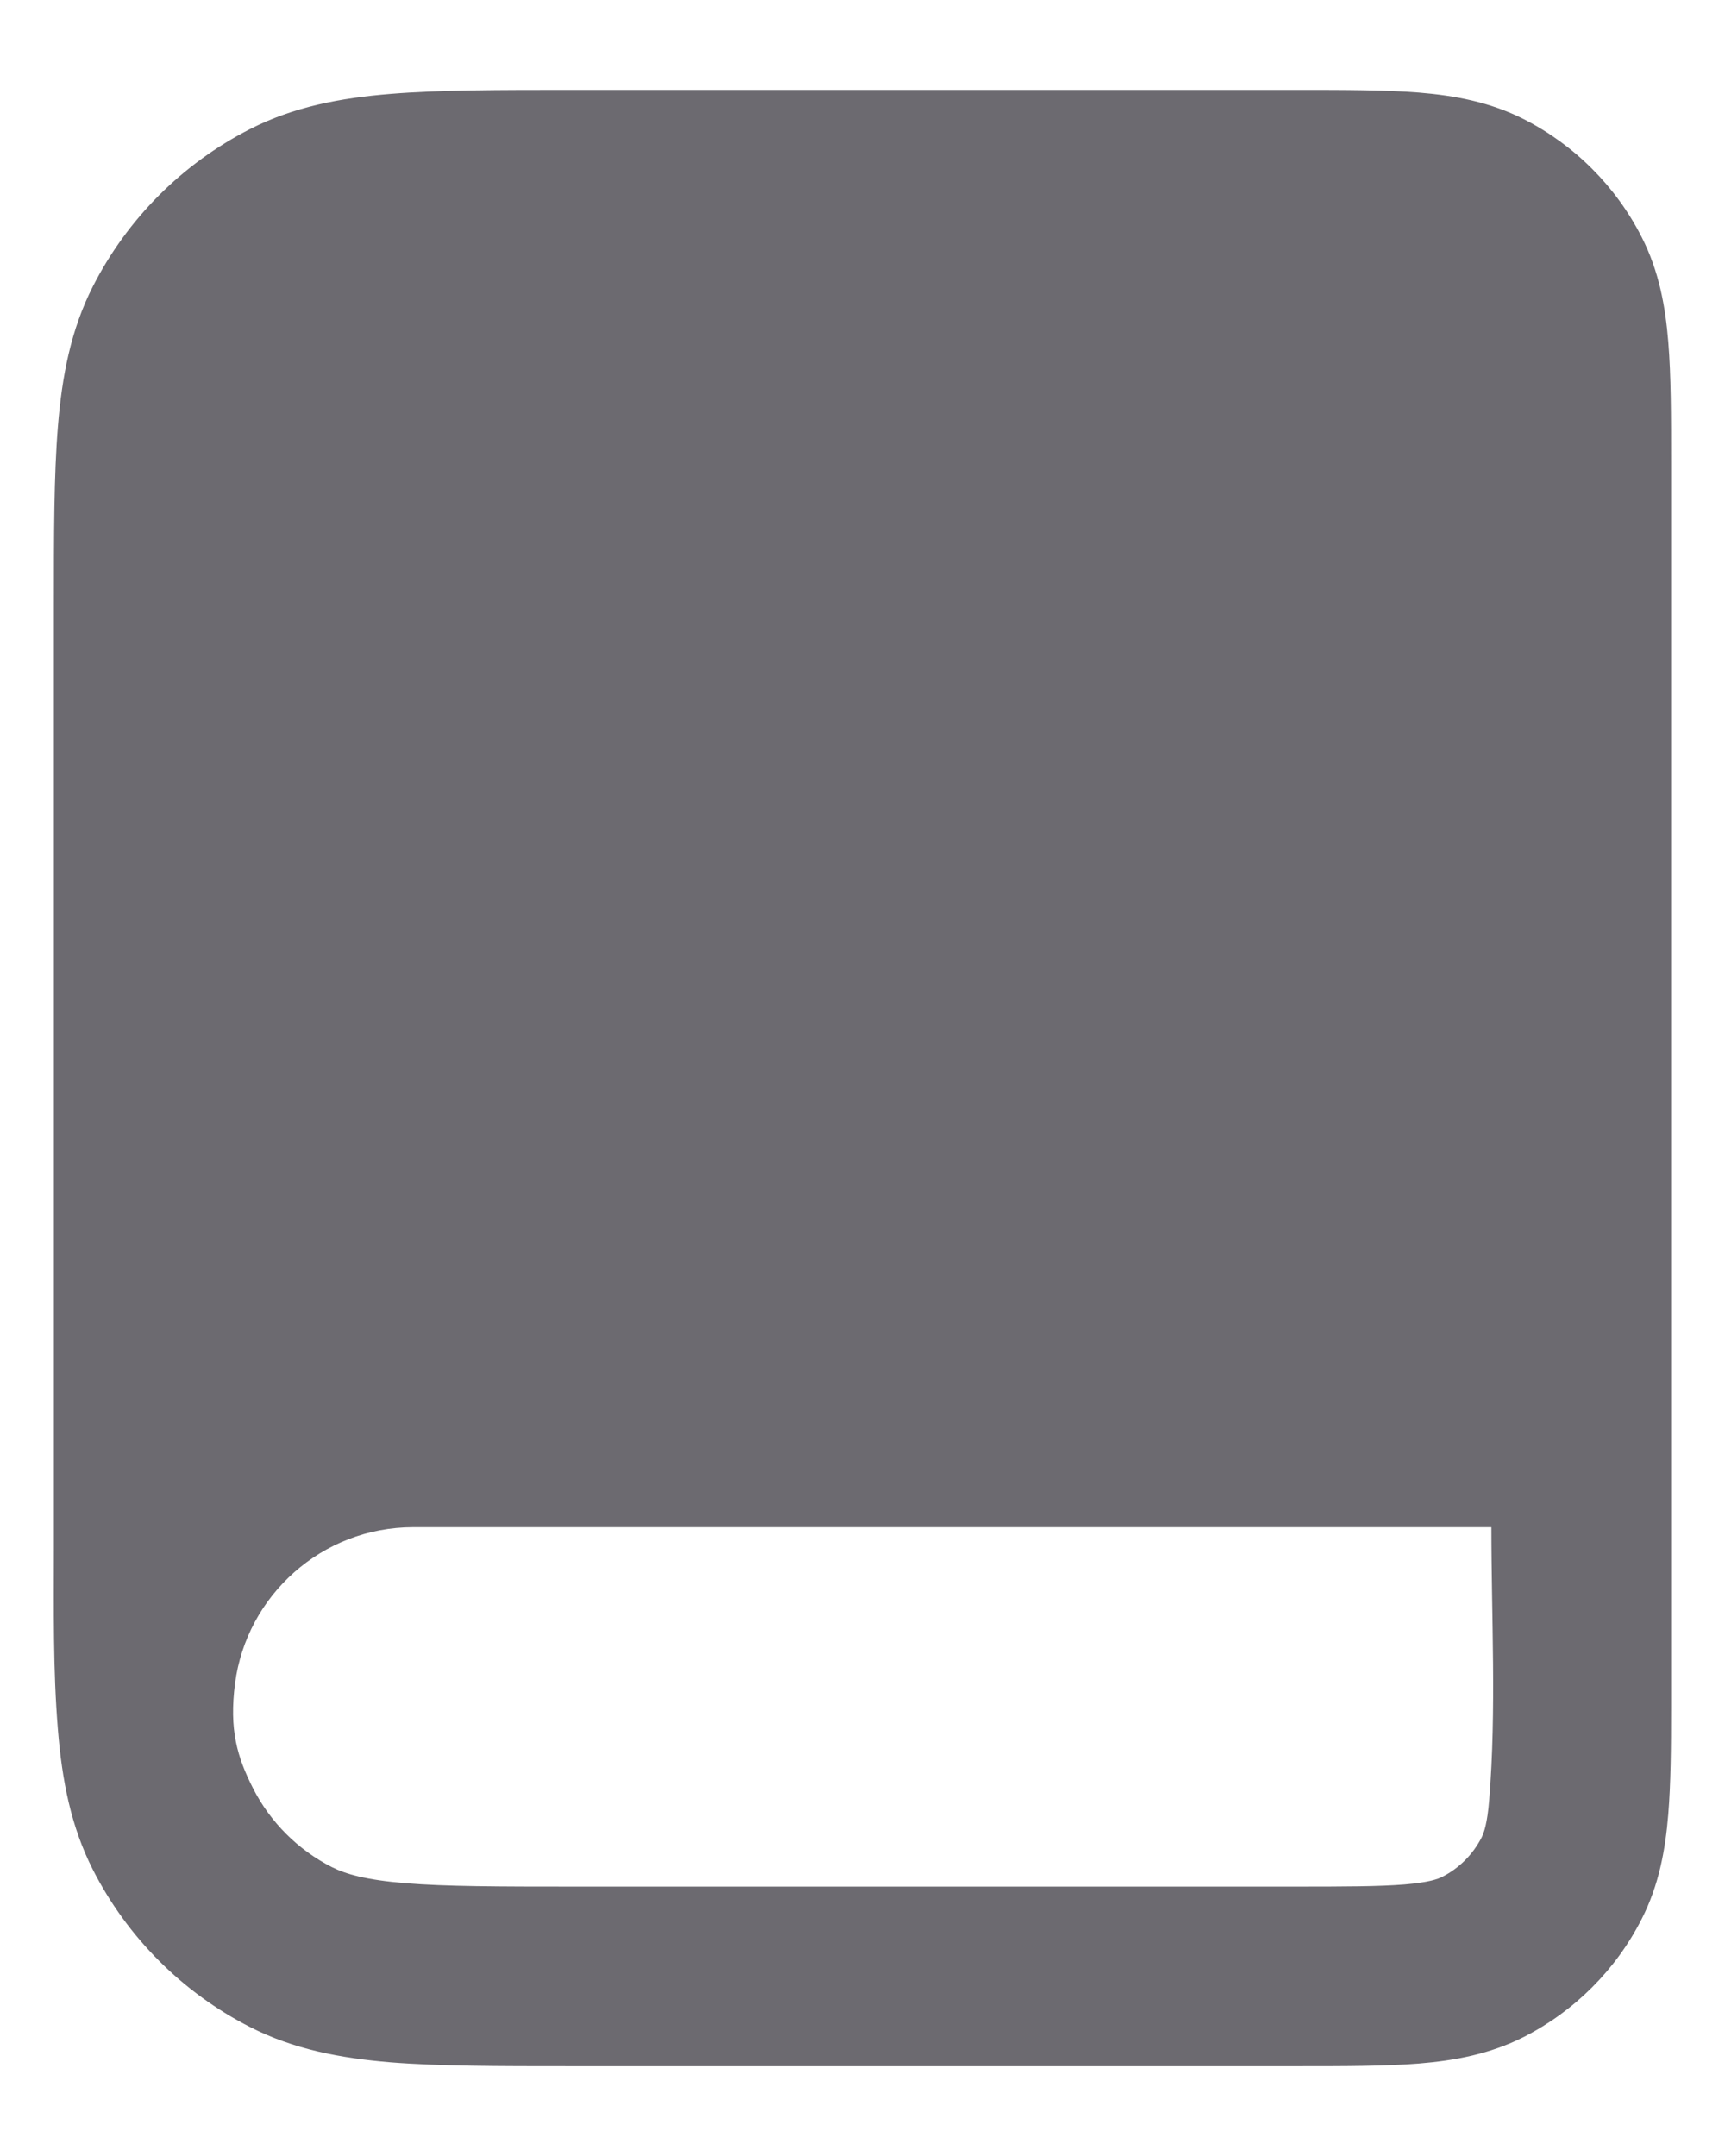 <svg width="16" height="20" viewBox="0 0 16 20" fill="none" xmlns="http://www.w3.org/2000/svg">
<path fill-rule="evenodd" clip-rule="evenodd" d="M0.537 16.044C0.575 16.512 0.657 16.943 0.863 17.347C1.183 17.974 1.693 18.484 2.32 18.804C2.724 19.01 3.155 19.092 3.623 19.131C4.074 19.167 4.628 19.167 5.299 19.167H12.032C12.471 19.167 12.85 19.167 13.162 19.142C13.492 19.115 13.819 19.055 14.135 18.895C14.605 18.655 14.988 18.273 15.227 17.802C15.388 17.487 15.447 17.159 15.474 16.83C15.497 16.55 15.5 16.217 15.5 15.834C15.5 11.99 15.5 8.146 15.5 4.302C15.5 3.863 15.5 3.484 15.474 3.171C15.447 2.842 15.388 2.514 15.227 2.199C14.988 1.729 14.605 1.346 14.135 1.106C13.819 0.946 13.492 0.886 13.162 0.859C12.85 0.834 12.471 0.834 12.032 0.834H5.299C4.628 0.834 4.074 0.834 3.623 0.871C3.155 0.909 2.724 0.991 2.32 1.197C1.693 1.517 1.183 2.027 0.863 2.654C0.657 3.058 0.575 3.489 0.537 3.957C0.5 4.408 0.5 4.962 0.5 5.633V14.368C0.5 14.928 0.491 15.487 0.537 16.044ZM13.813 16.694C13.795 16.921 13.763 17.004 13.742 17.046C13.662 17.202 13.535 17.33 13.378 17.41C13.337 17.431 13.253 17.462 13.027 17.481C12.79 17.5 12.48 17.501 12 17.501H5.333C4.619 17.501 4.134 17.5 3.759 17.469C3.394 17.439 3.207 17.385 3.076 17.319C2.763 17.159 2.508 16.904 2.348 16.591C2.199 16.298 2.125 16.044 2.18 15.617C2.287 14.799 2.986 14.167 3.833 14.167H13.833C13.833 15.005 13.881 15.859 13.813 16.694Z" fill="#2E2C34" fill-opacity="0.7"/>
</svg>
